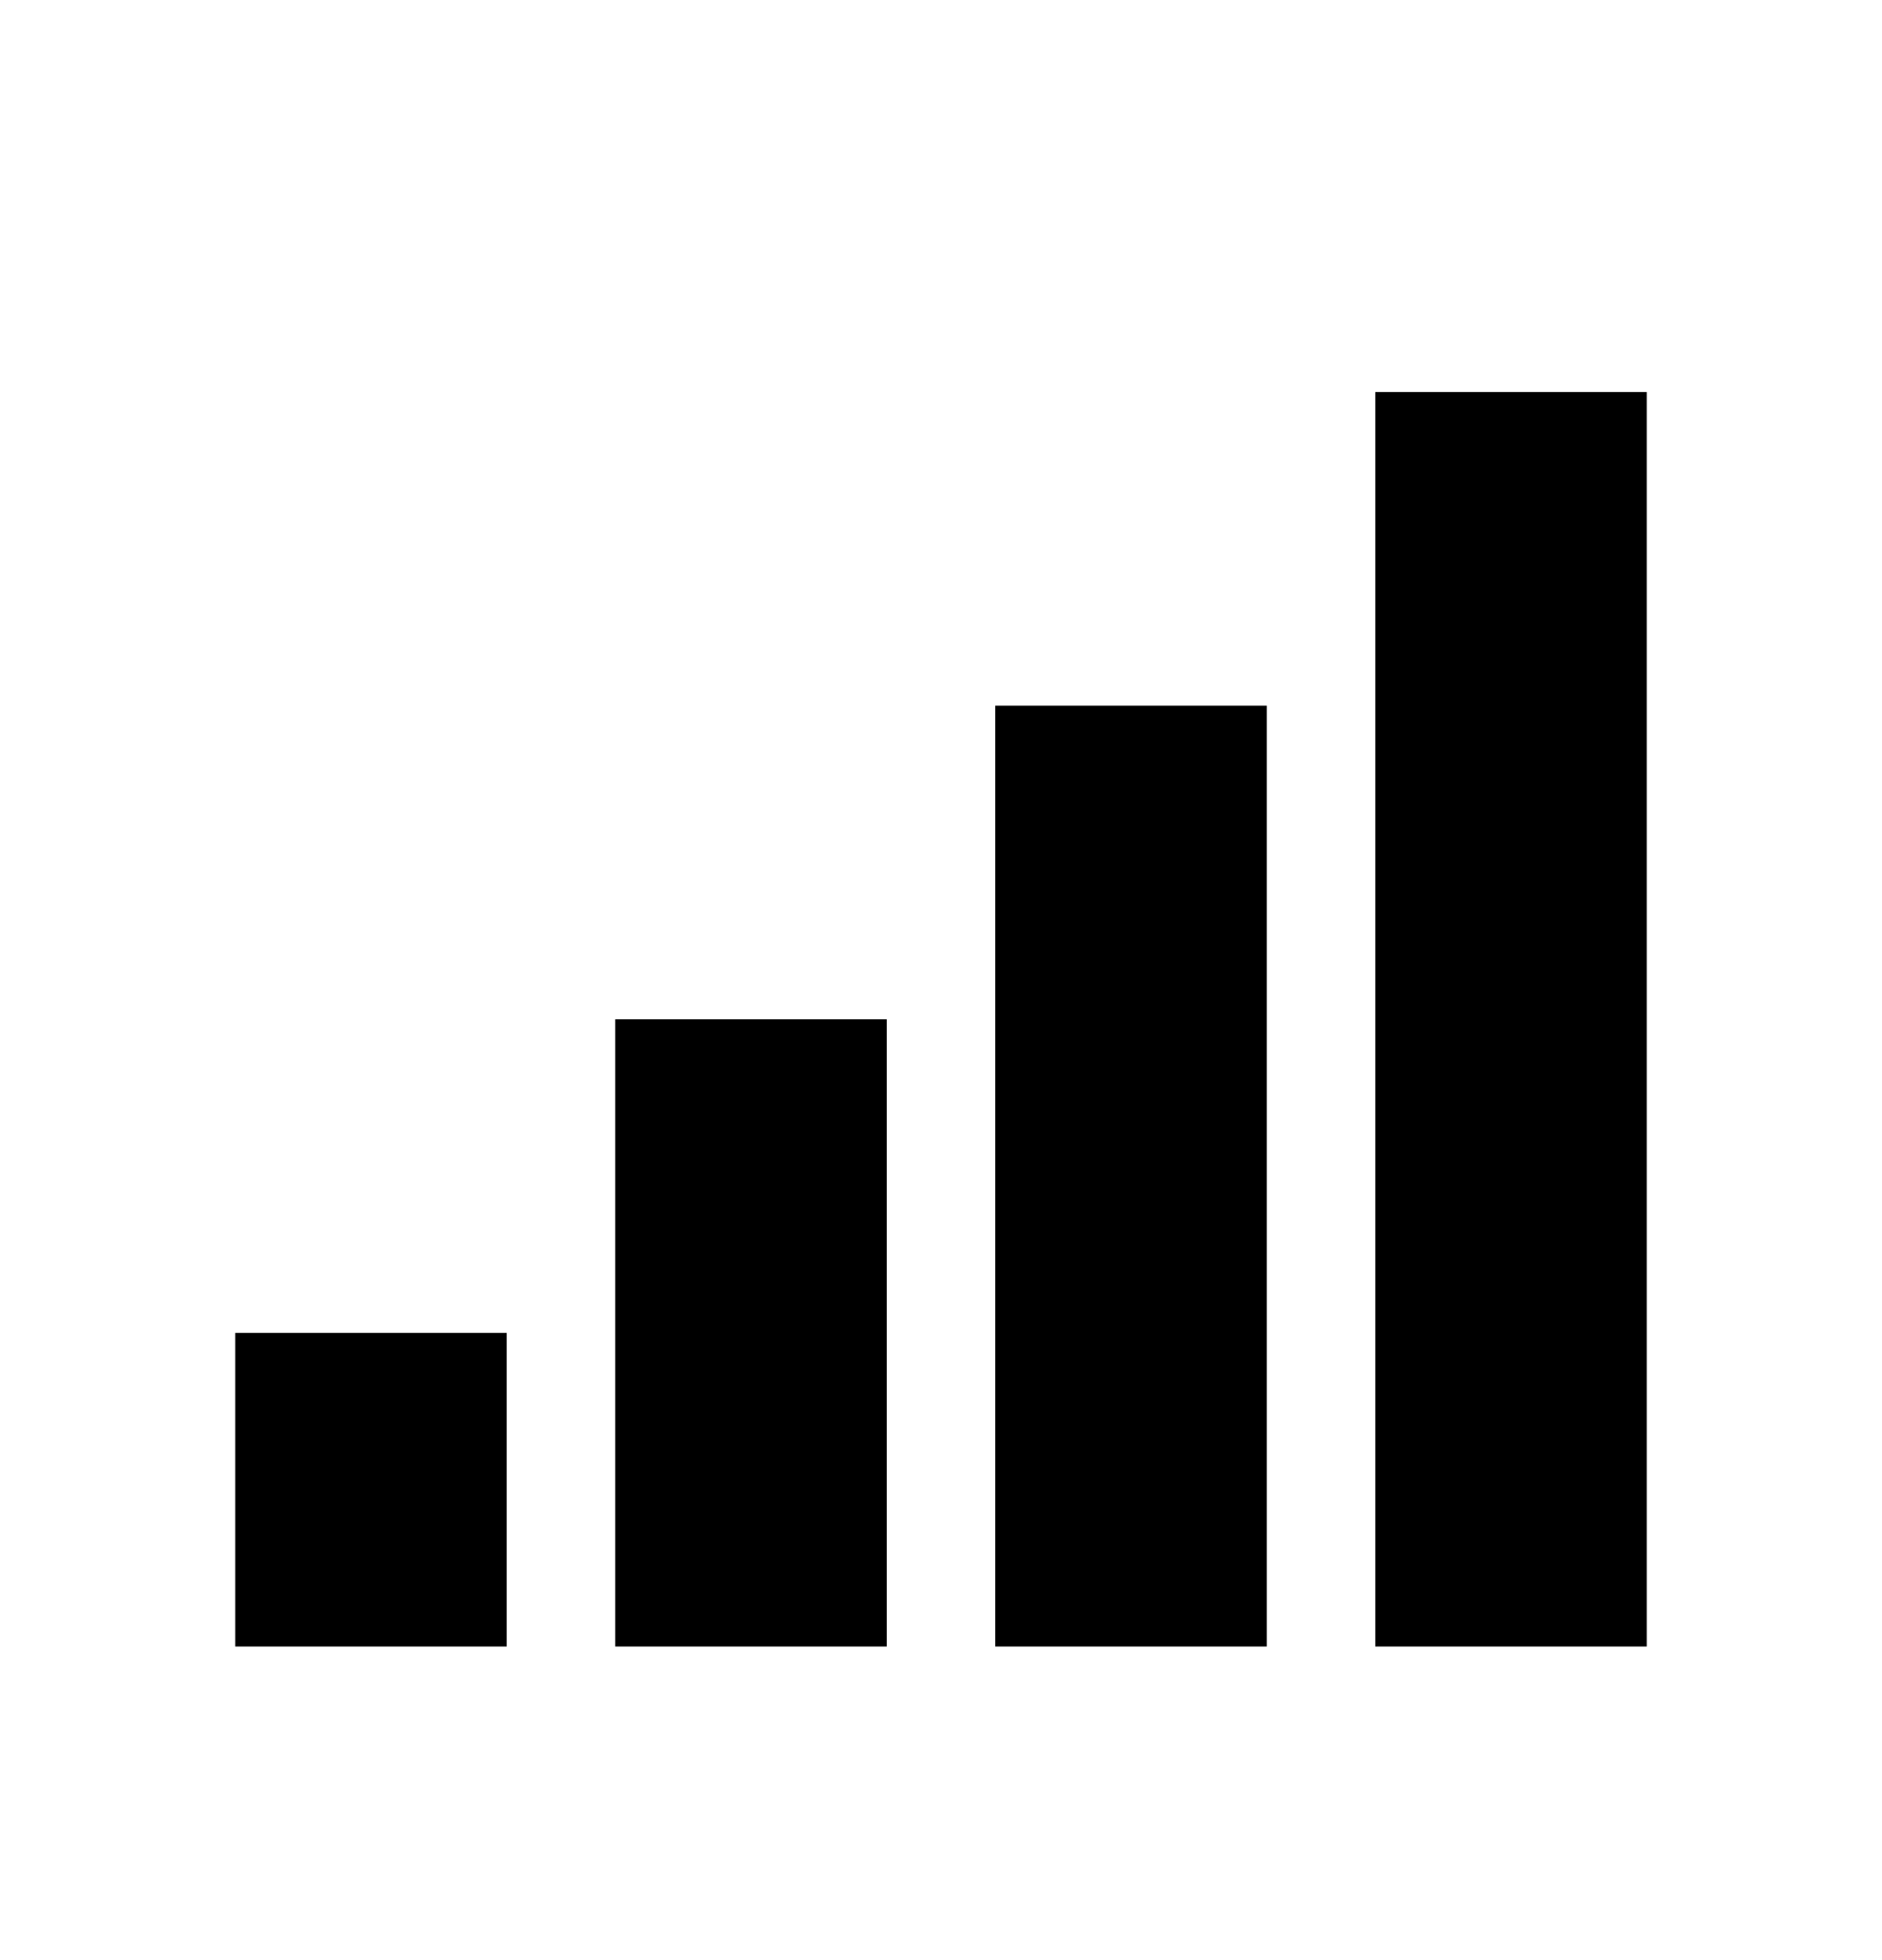 <svg id="vector" xmlns="http://www.w3.org/2000/svg" width="24" height="25" viewBox="0 0 24 25">
  <path fill-rule="nonzero"
    d="M3,17L6.462,17L6.462,21L3,21zM7.846,13L11.308,13L11.308,21L7.846,21zM12.692,9L16.154,9L16.154,21L12.692,21zM17.538,5L21,5L21,21L17.538,21z"
    id="path_0" />
</svg>
